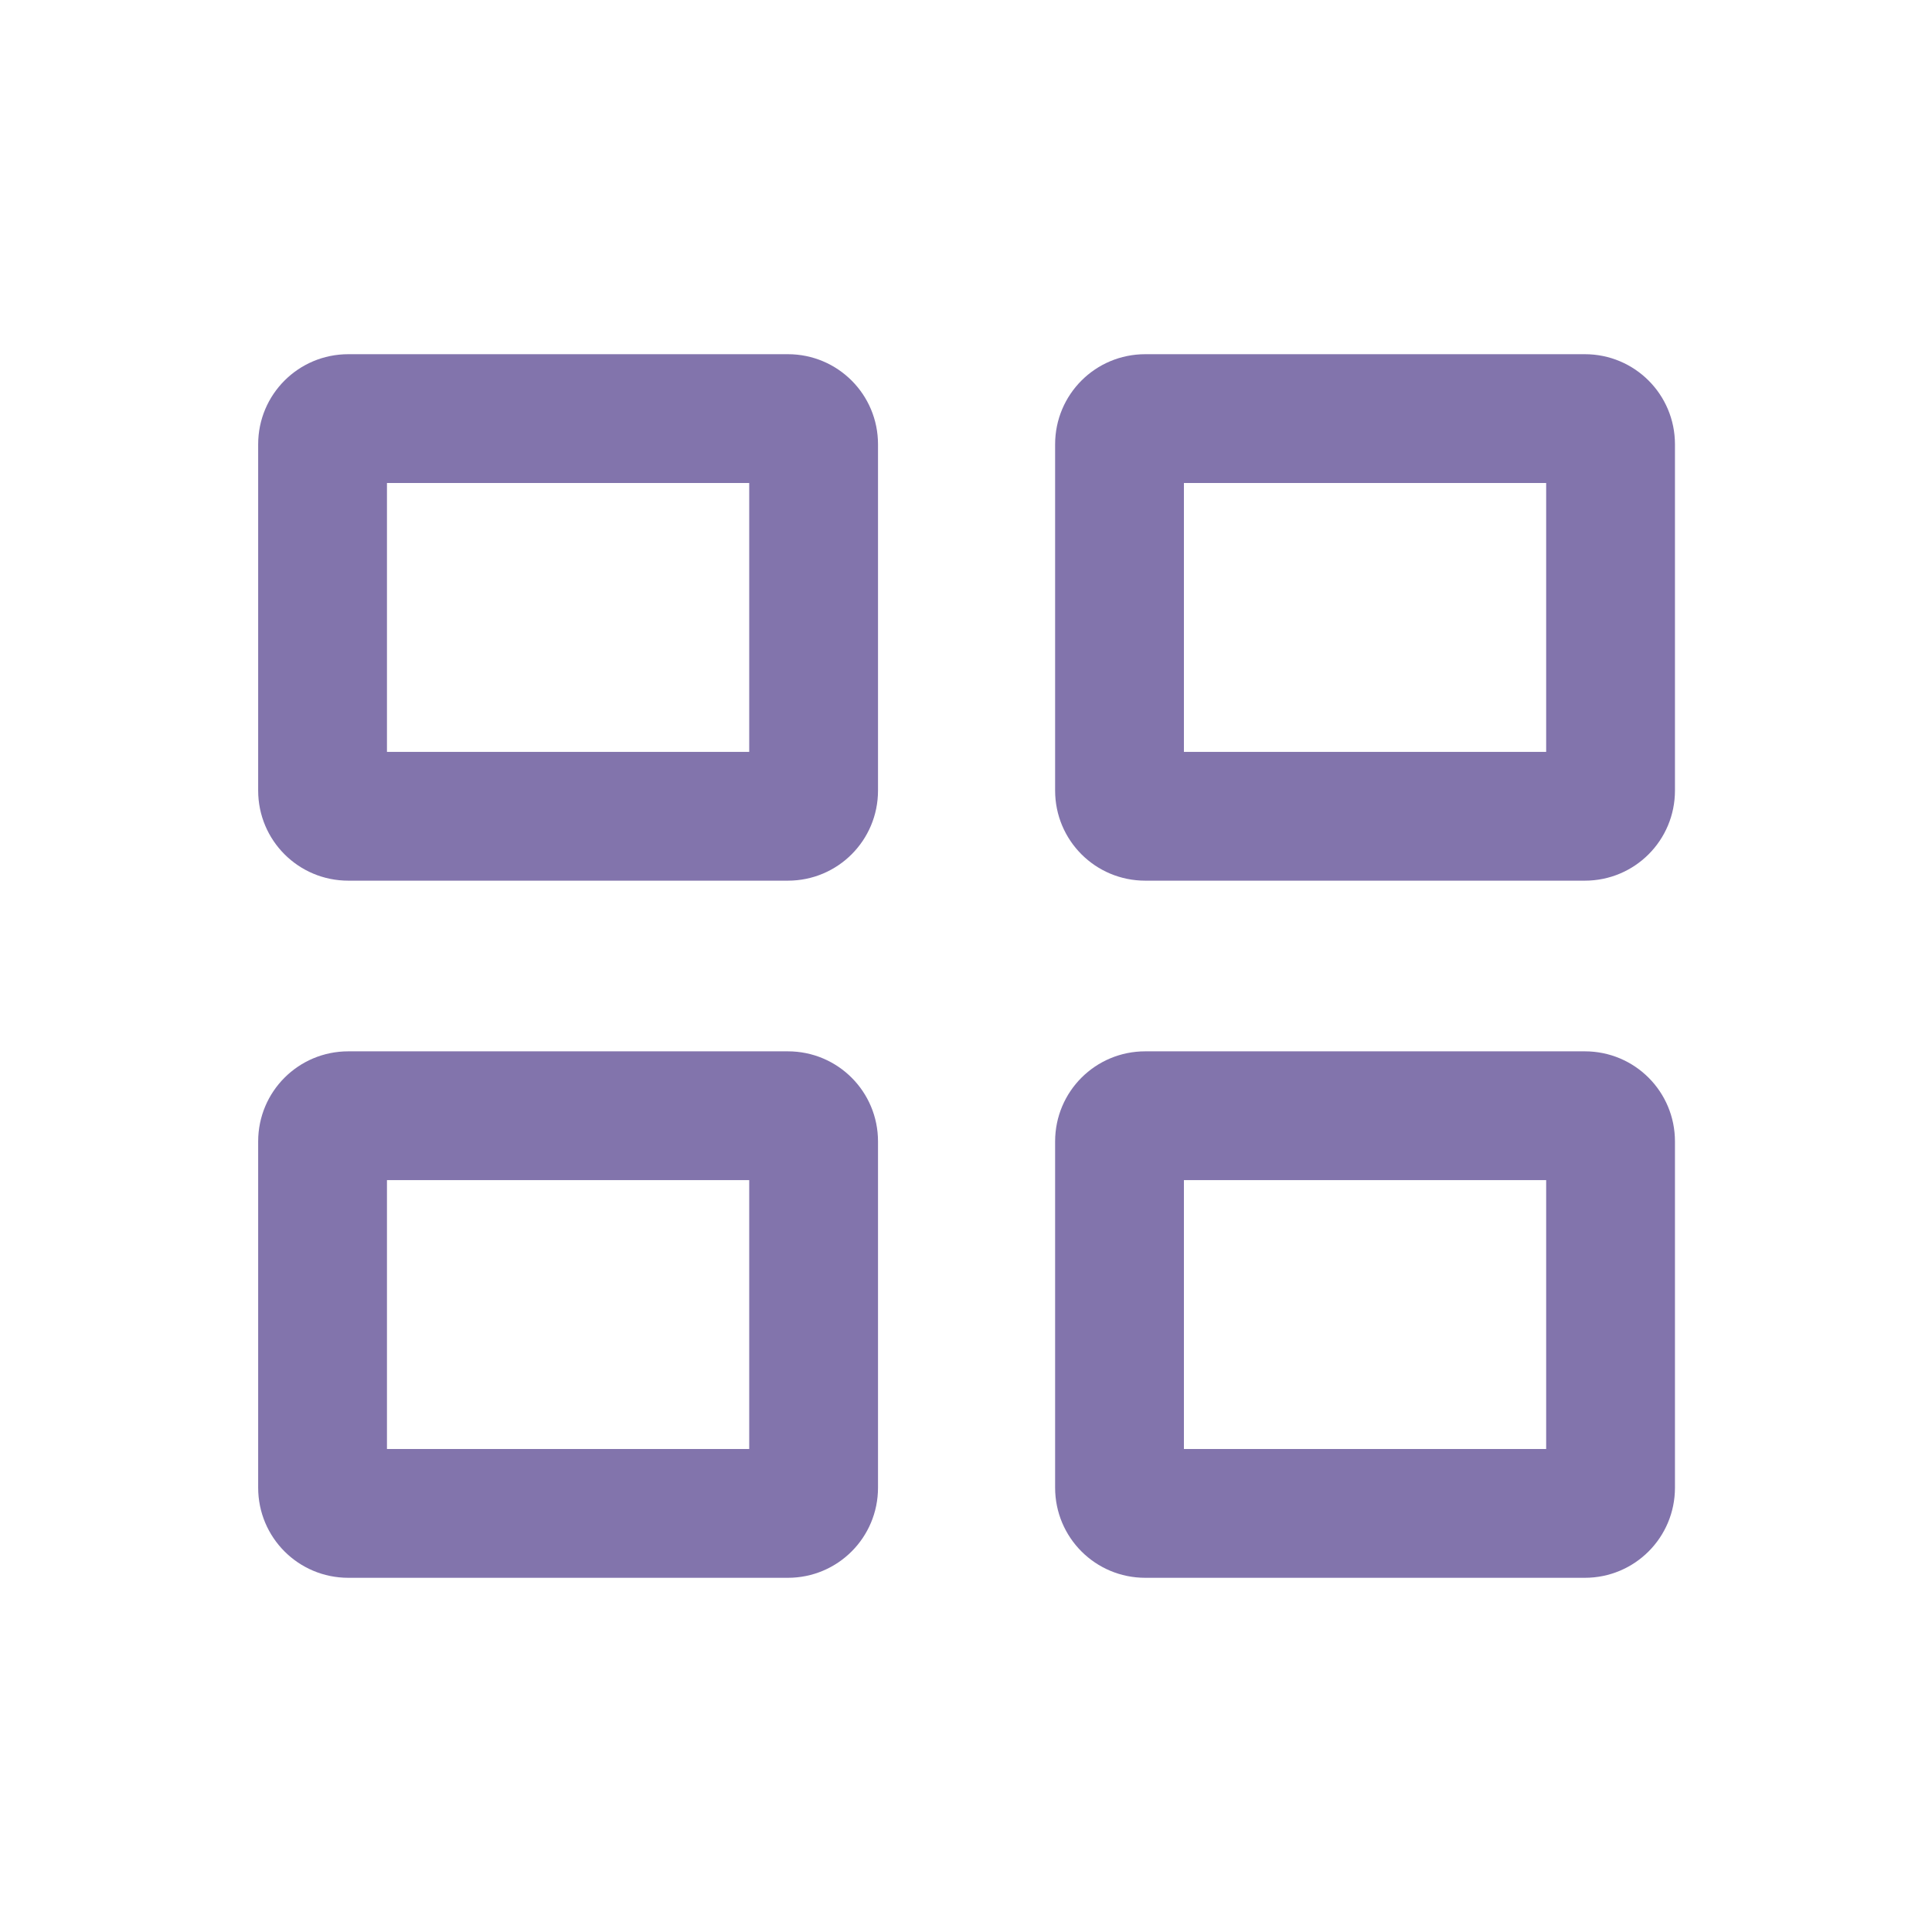 <svg width="24" height="24" viewBox="0 0 24 24" fill="none" xmlns="http://www.w3.org/2000/svg">
<path d="M9.787 10.94H4.327C3.707 10.94 3.207 10.44 3.207 9.82V5.52C3.207 4.9 3.707 4.4 4.327 4.4H9.787C10.407 4.4 10.907 4.9 10.907 5.52V9.82C10.907 10.44 10.407 10.94 9.787 10.94ZM4.807 9.34H9.307V6H4.807V9.34ZM19.687 10.94H14.227C13.607 10.94 13.107 10.44 13.107 9.82V5.52C13.107 4.9 13.607 4.4 14.227 4.4H19.687C20.307 4.4 20.807 4.9 20.807 5.52V9.82C20.807 10.44 20.307 10.94 19.687 10.94ZM14.707 9.34H19.207V6H14.707V9.34ZM9.787 19.6H4.327C3.707 19.6 3.207 19.1 3.207 18.48V14.18C3.207 13.56 3.707 13.06 4.327 13.06H9.787C10.407 13.06 10.907 13.56 10.907 14.18V18.48C10.907 19.1 10.407 19.6 9.787 19.6ZM4.807 18H9.307V14.66H4.807V18ZM19.687 19.6H14.227C13.607 19.6 13.107 19.1 13.107 18.48V14.18C13.107 13.56 13.607 13.06 14.227 13.06H19.687C20.307 13.06 20.807 13.56 20.807 14.18V18.48C20.807 19.1 20.307 19.6 19.687 19.6ZM14.707 18H19.207V14.66H14.707V18Z" fill="#8274AC"/>
</svg>
